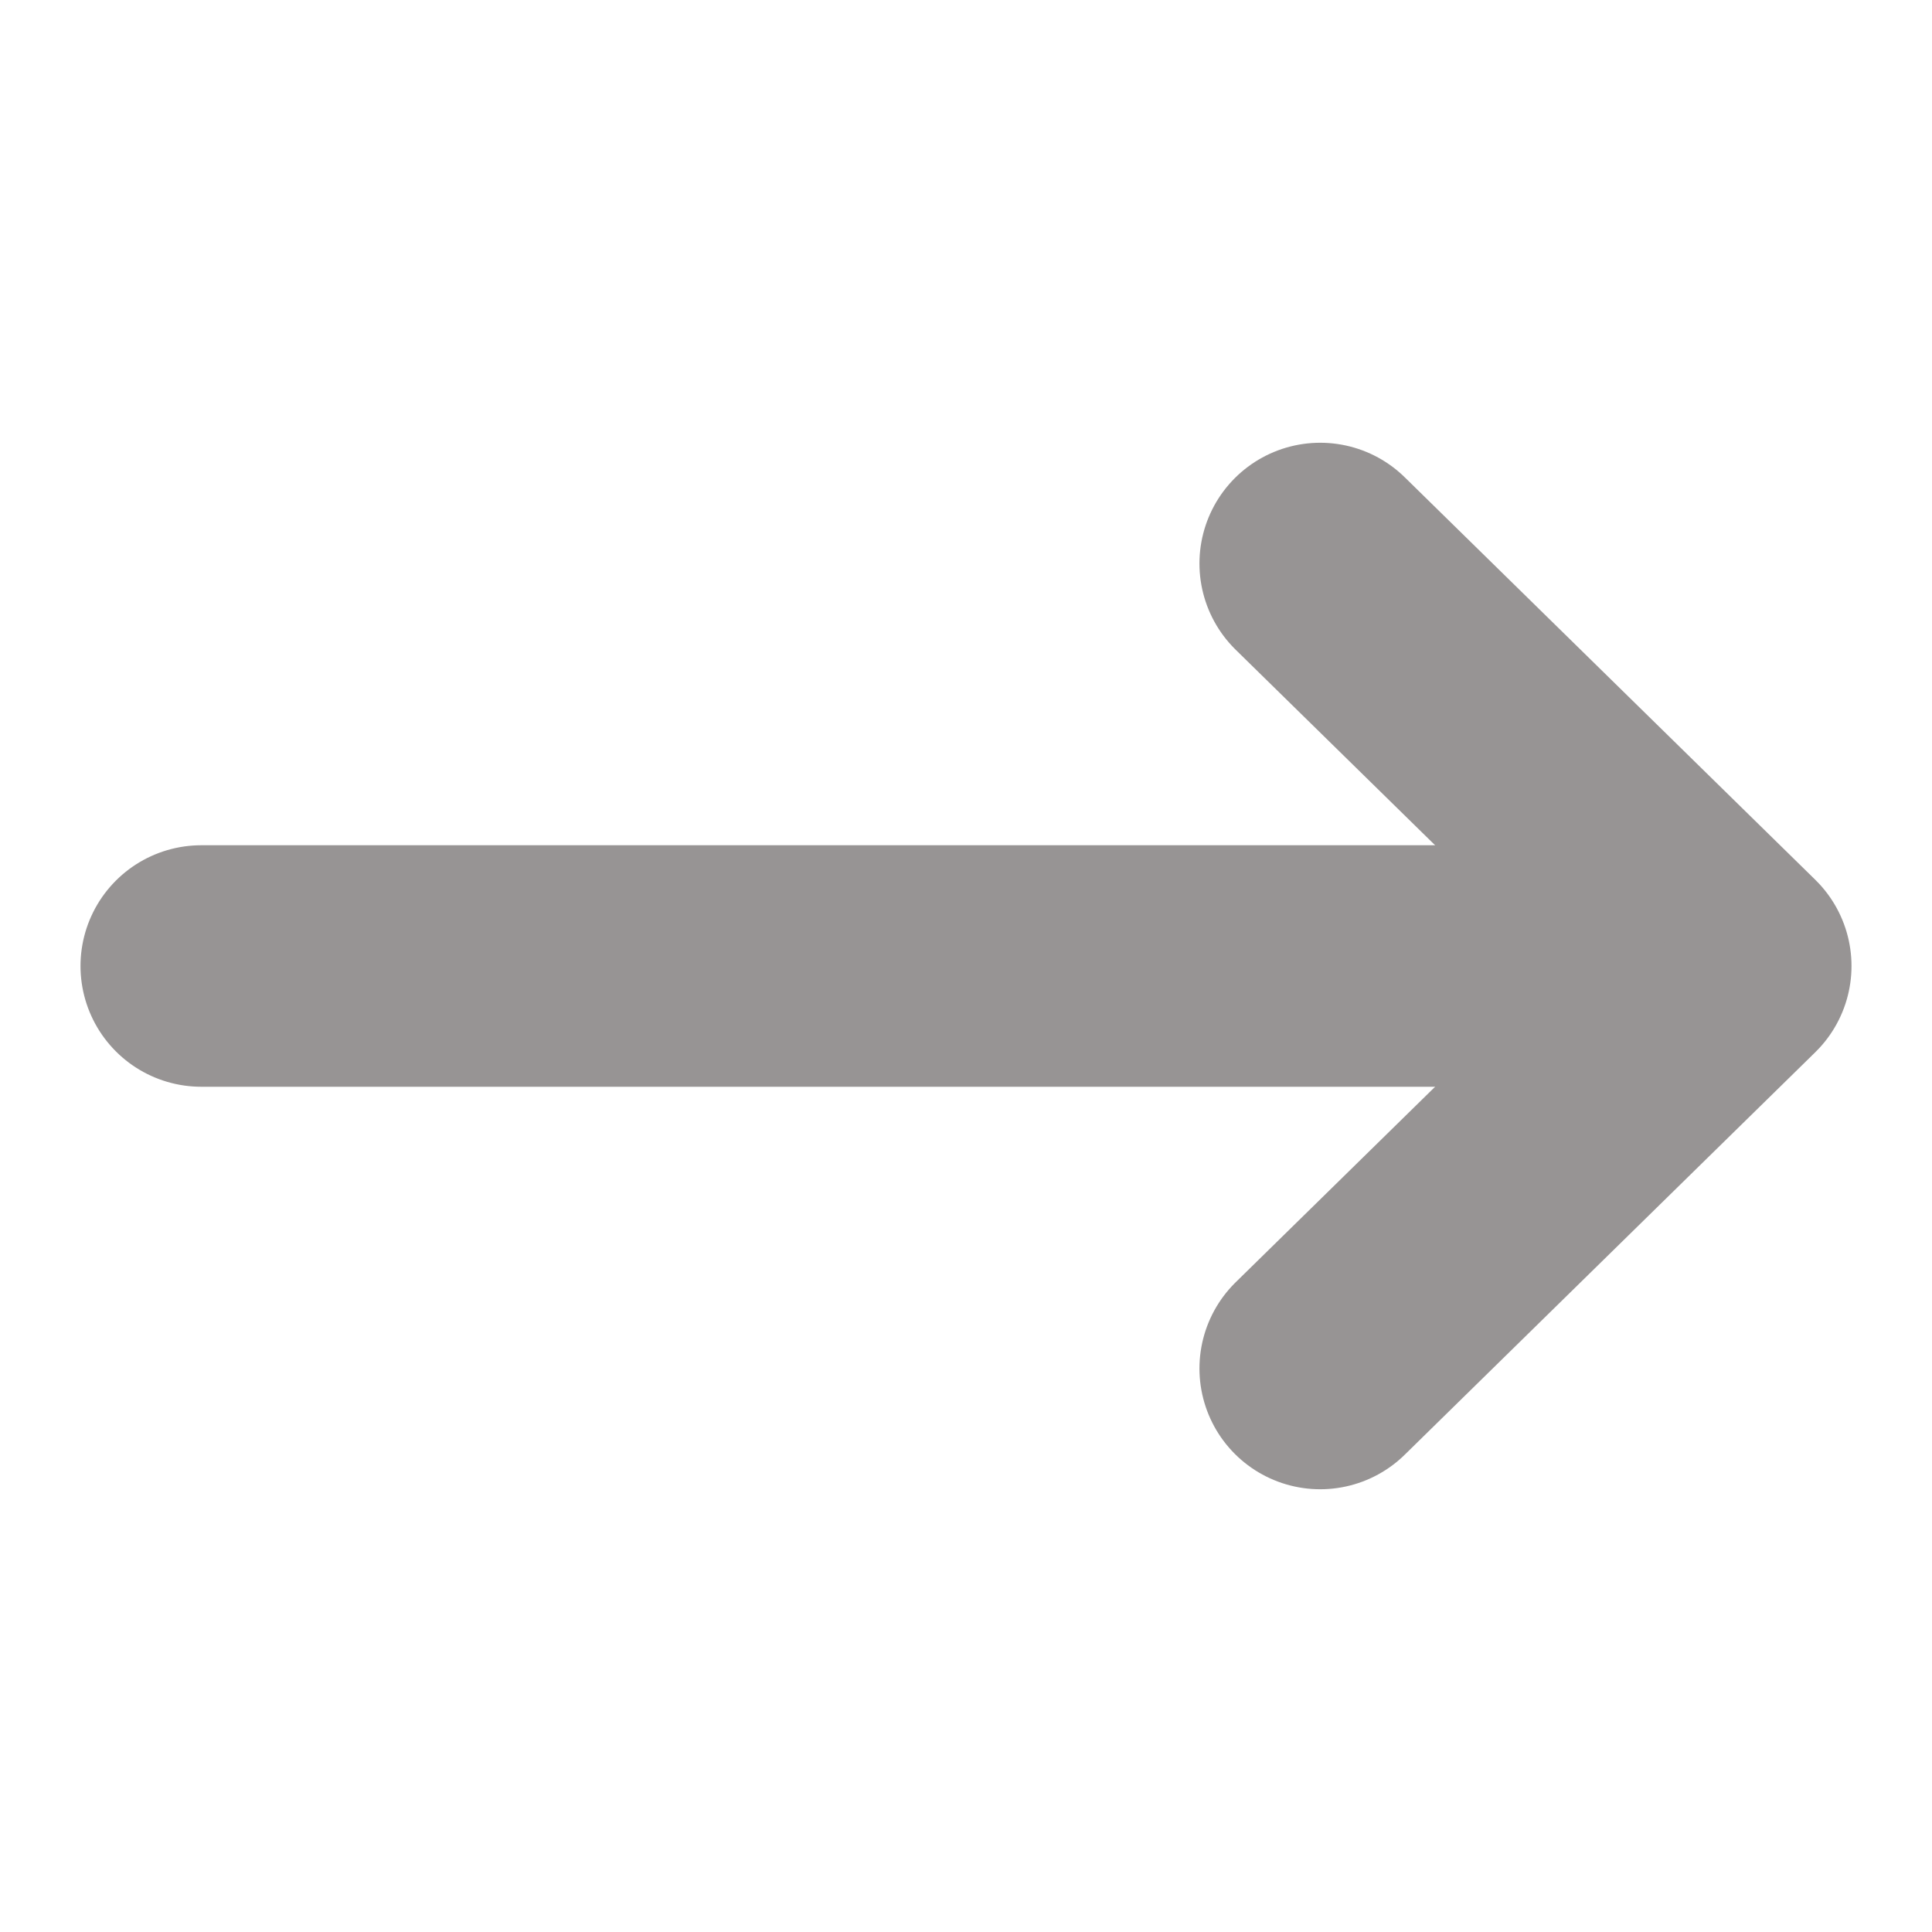 <?xml version="1.0" ?>

<!-- Uploaded to: SVG Repo, www.svgrepo.com, Generator: SVG Repo Mixer Tools -->
<svg width="16px" height="16px" viewBox="0 0 24 24" xmlns="http://www.w3.org/2000/svg">

<title/>

<g id="Complete">

<g id="arrow-right">

<g>

<polyline data-name="Right" fill="none" id="Right-2" points="16.4 7 21.5 12 16.4 17" stroke="#979494" stroke-linecap="round" stroke-linejoin="round" stroke-width="3"/>

<line fill="none" stroke="#979494" stroke-linecap="round" stroke-linejoin="round" stroke-width="3" x1="2.5" x2="19.2" y1="12" y2="12"/>

</g>

</g>

</g>

</svg>